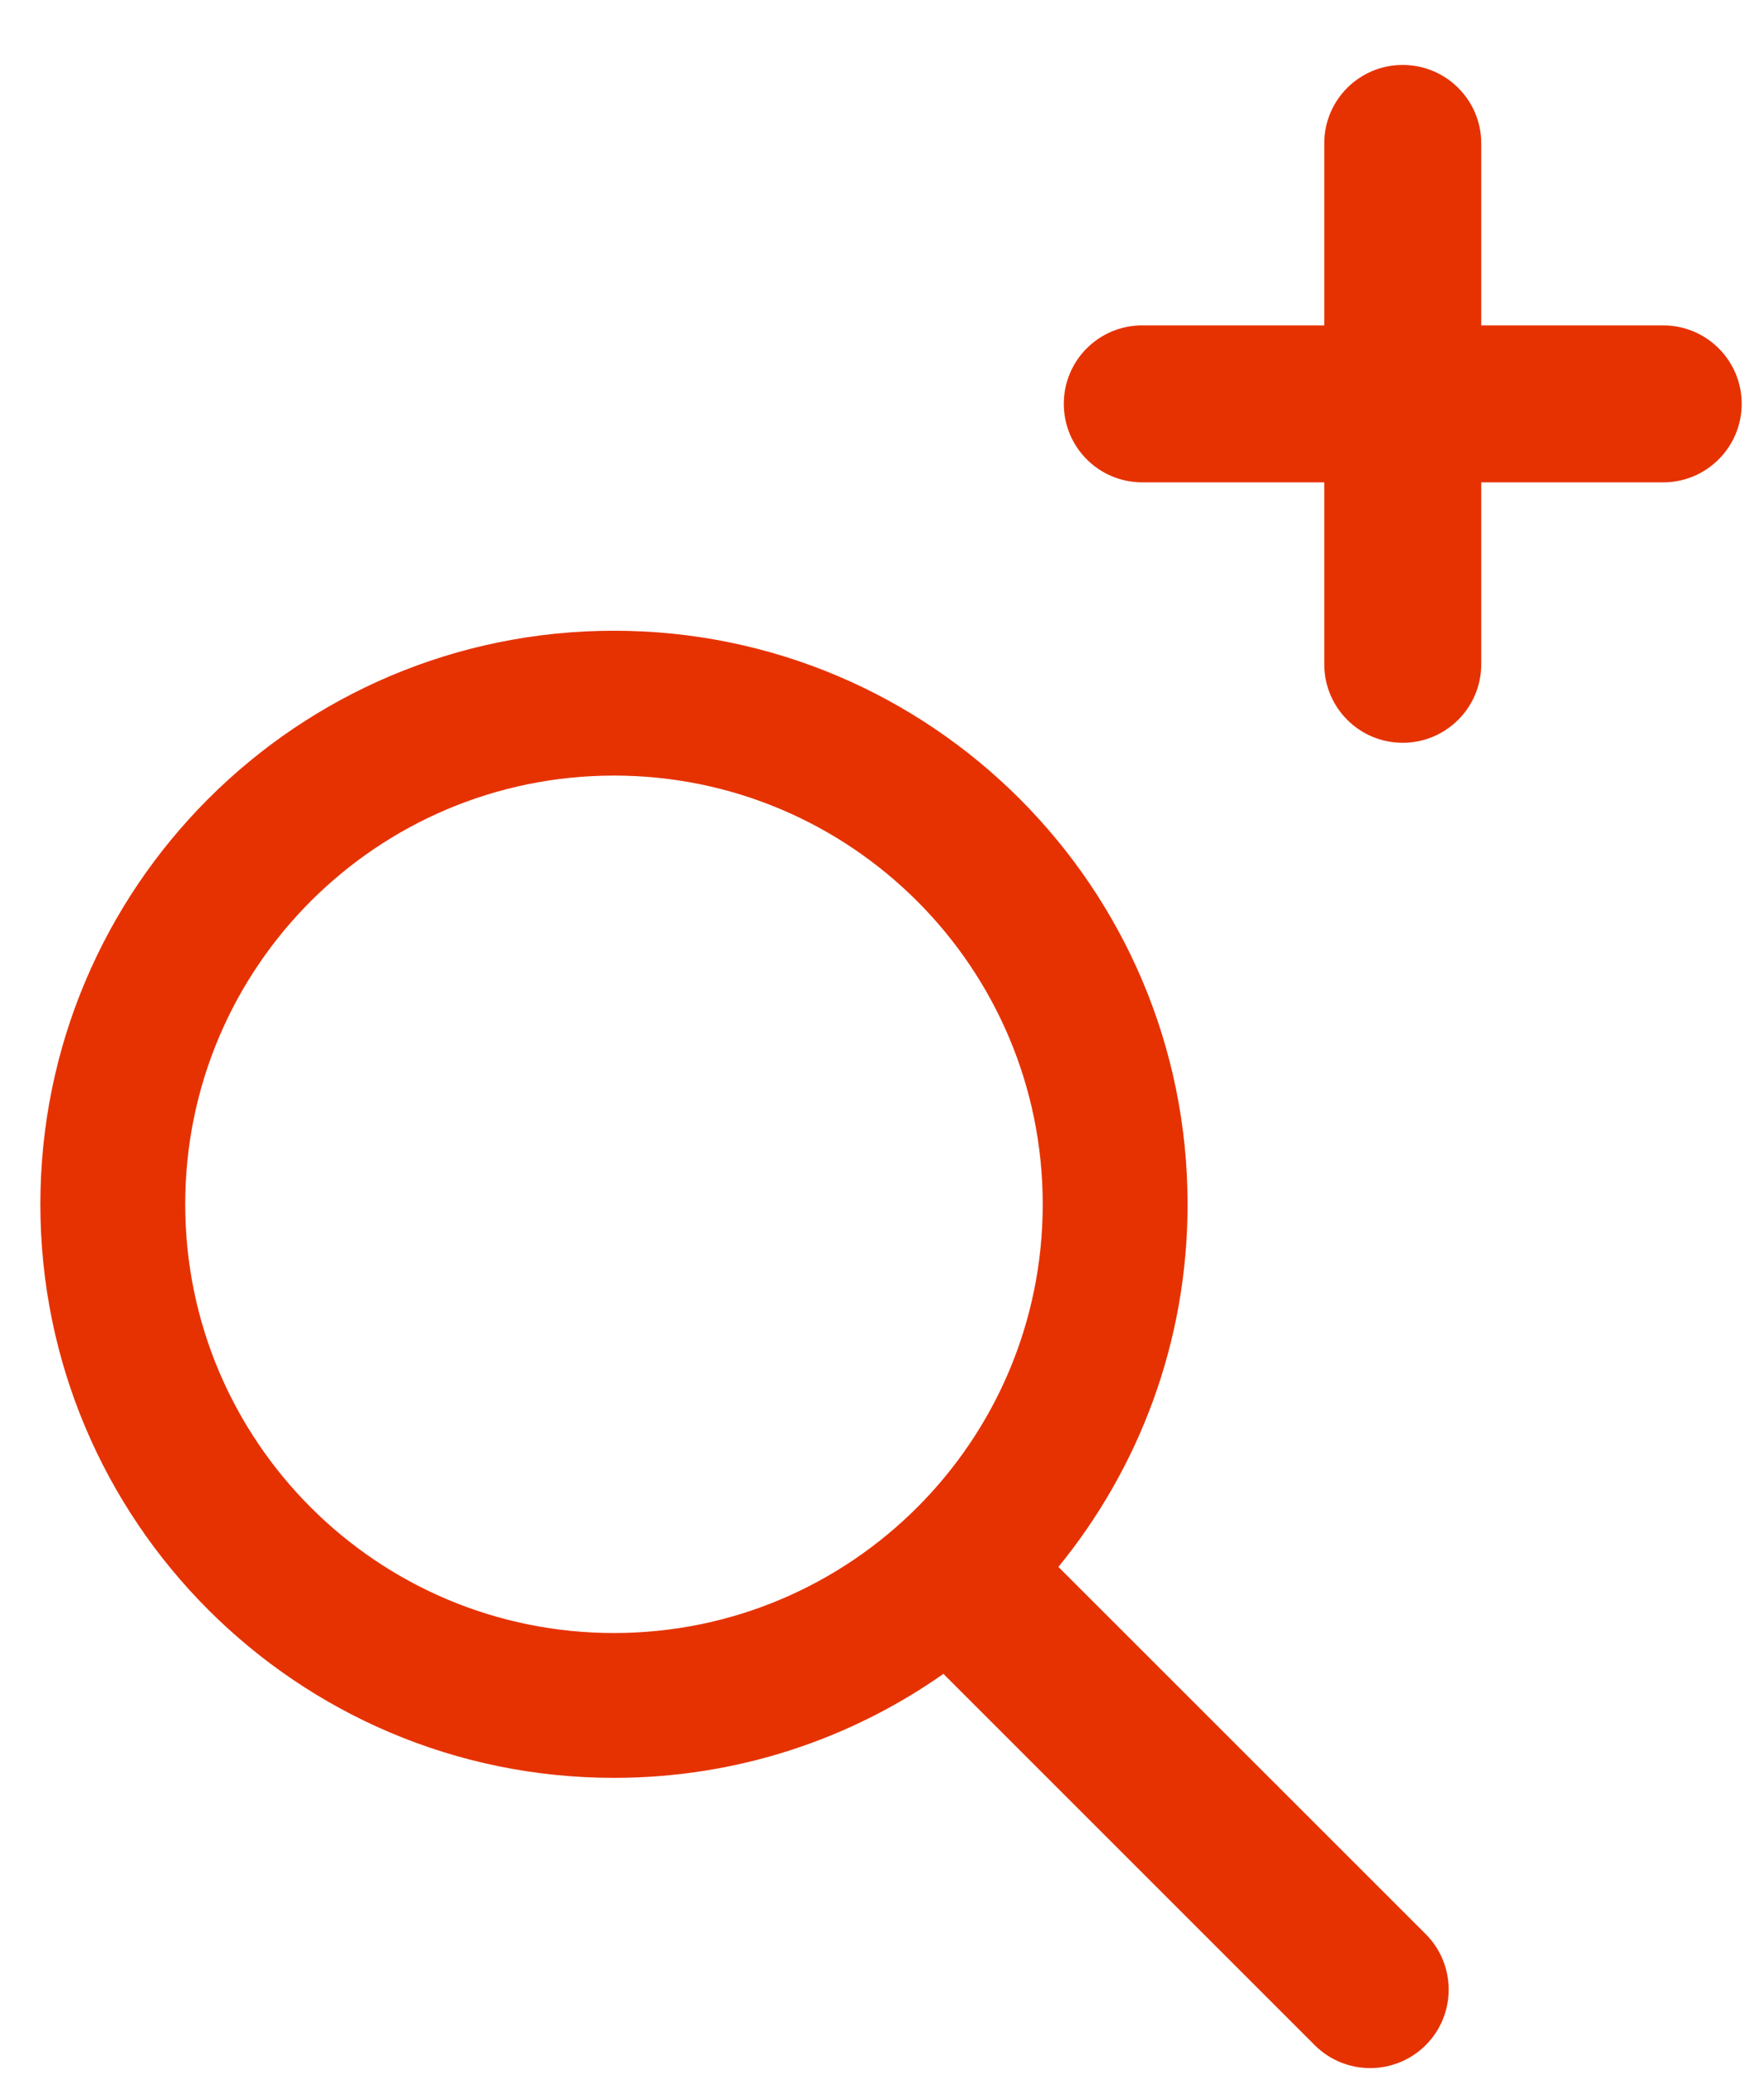 <?xml version="1.0" encoding="UTF-8"?>
<svg width="17px" height="20px" viewBox="0 0 17 20" version="1.1" xmlns="http://www.w3.org/2000/svg" xmlns:xlink="http://www.w3.org/1999/xlink">
    <!-- Generator: Sketch 49.1 (51147) - http://www.bohemiancoding.com/sketch -->
    <title>extended search icon copy</title>
    <desc>Created with Sketch.</desc>
    <defs></defs>
    <g id="extended-search-icon-copy" stroke="none" stroke-width="1" fill="none" fill-rule="evenodd">
        <path d="M14.275,3.136 L16.028,3.136 C16.446,3.136 16.785,3.474 16.785,3.892 C16.785,4.31 16.446,4.649 16.028,4.649 L14.275,4.649 L14.275,6.402 C14.275,6.82 13.936,7.159 13.518,7.159 C13.1,7.159 12.762,6.82 12.762,6.402 L12.762,4.649 L11.008,4.649 C10.59,4.649 10.252,4.31 10.252,3.892 C10.252,3.474 10.59,3.136 11.008,3.136 L12.762,3.136 L12.762,1.382 C12.762,0.964 13.1,0.626 13.518,0.626 C13.936,0.626 14.275,0.964 14.275,1.382 L14.275,3.136 Z M10.2,15.102 L13.74,18.641 C14.035,18.937 14.035,19.415 13.74,19.711 C13.444,20.006 12.965,20.006 12.67,19.711 L9.12,16.161 C9.111,16.152 9.101,16.142 9.093,16.132 C8.194,16.764 7.099,17.135 5.917,17.135 C2.864,17.135 0.389,14.66 0.389,11.607 C0.389,8.554 2.864,6.079 5.917,6.079 C8.97,6.079 11.445,8.554 11.445,11.607 C11.445,12.933 10.978,14.149 10.2,15.102 Z M5.917,15.739 C8.199,15.739 10.049,13.889 10.049,11.607 C10.049,9.325 8.199,7.475 5.917,7.475 C3.635,7.475 1.785,9.325 1.785,11.607 C1.785,13.889 3.635,15.739 5.917,15.739 Z" id="Combined-Shape" fill="#E63201"></path>
    </g>
</svg>
